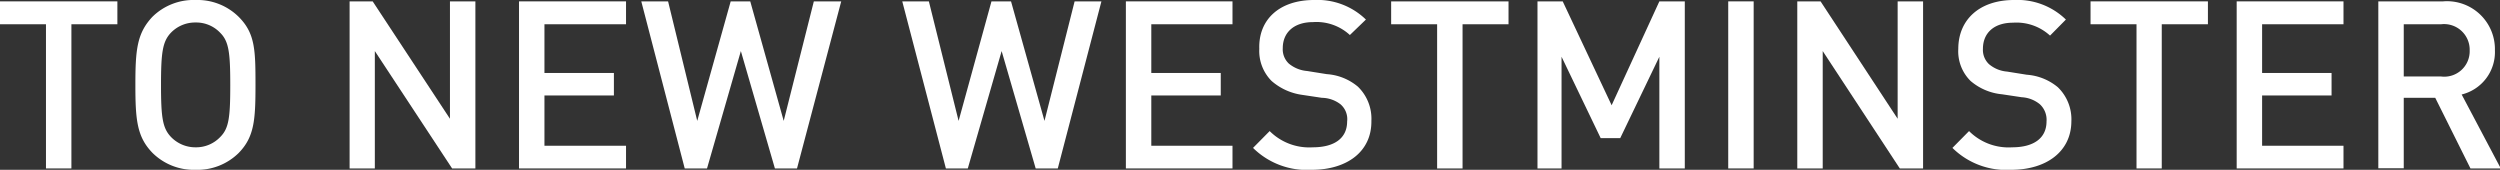 <svg xmlns="http://www.w3.org/2000/svg" viewBox="0 0 127.79 8.68"><rect x="0" y="0" width="127.79" height="8.68" fill="#333333" stroke="none"/><defs><style>.cls-1{fill:#fff;}</style></defs><title>t2b-160x600</title><g id="Layer_2" data-name="Layer 2"><g id="Layer_1-2" data-name="Layer 1"><path class="cls-1" d="M3.65,1.24V8.61H2.35V1.24H0V.07H6V1.24Z"/><path class="cls-1" d="M12.2,7.82A3,3,0,0,1,10,8.68a3,3,0,0,1-2.2-.86C7,7,6.92,6.13,6.92,4.34S7,1.7,7.79.86A3,3,0,0,1,10,0,3,3,0,0,1,12.2.86c.84.84.86,1.69.86,3.48S13,7,12.2,7.82Zm-.94-6.14A1.69,1.69,0,0,0,10,1.15a1.72,1.72,0,0,0-1.27.53c-.42.45-.5,1-.5,2.66s.08,2.2.5,2.65A1.73,1.73,0,0,0,10,7.53,1.7,1.7,0,0,0,11.26,7c.44-.44.51-1,.51-2.65S11.7,2.12,11.26,1.68Z"/><path class="cls-1" d="M23.11,8.61l-3.95-6v6H17.87V.07h1.18l3.95,6v-6h1.3V8.61Z"/><path class="cls-1" d="M26.53,8.61V.07H32V1.24H27.83V3.73h3.55V4.88H27.83V7.45H32V8.61Z"/><path class="cls-1" d="M40.74,8.61H39.61l-1.74-6-1.73,6H35L32.78.07h1.37l1.49,6.11L37.35.07h1l1.71,6.11L41.6.07H43Z"/><path class="cls-1" d="M54.07,8.61H52.94l-1.74-6-1.73,6H48.35L46.12.07h1.36L49,6.18,50.68.07h1l1.71,6.11L54.93.07H56.3Z"/><path class="cls-1" d="M57.55,8.61V.07H63V1.24H58.85V3.73H62.4V4.88H58.85V7.45H63V8.61Z"/><path class="cls-1" d="M67.05,8.68a3.91,3.91,0,0,1-3-1.12l.85-.86a2.86,2.86,0,0,0,2.2.83c1.13,0,1.76-.48,1.76-1.32a1,1,0,0,0-.34-.88A1.6,1.6,0,0,0,67.57,5l-1-.15A3,3,0,0,1,65,4.14a2.17,2.17,0,0,1-.63-1.64C64.32,1,65.4,0,67.17,0a3.55,3.55,0,0,1,2.65,1L69,1.79a2.52,2.52,0,0,0-1.88-.66c-1,0-1.55.55-1.55,1.33a1,1,0,0,0,.31.79,1.68,1.68,0,0,0,.94.38l1,.16a2.76,2.76,0,0,1,1.59.64,2.28,2.28,0,0,1,.69,1.75C70.12,7.75,68.85,8.68,67.05,8.68Z"/><path class="cls-1" d="M74.76,1.24V8.61h-1.3V1.24H71.11V.07h6V1.24Z"/><path class="cls-1" d="M84.82,8.61V2.9l-2,4.16h-1l-2-4.16V8.61H78.59V.07h1.29l2.5,5.31L84.82.07h1.3V8.61Z"/><path class="cls-1" d="M88.34,8.61V.07h1.3V8.61Z"/><path class="cls-1" d="M97.11,8.61l-3.94-6v6h-1.3V.07h1.19l3.94,6v-6h1.3V8.61Z"/><path class="cls-1" d="M102.8,8.68a3.91,3.91,0,0,1-3-1.12l.85-.86a2.85,2.85,0,0,0,2.2.83c1.12,0,1.76-.48,1.76-1.32a1.08,1.08,0,0,0-.34-.88,1.6,1.6,0,0,0-.93-.36l-1-.15a2.88,2.88,0,0,1-1.61-.68,2.13,2.13,0,0,1-.63-1.64c0-1.49,1.08-2.5,2.85-2.5a3.55,3.55,0,0,1,2.65,1l-.81.82a2.54,2.54,0,0,0-1.89-.66c-1,0-1.54.55-1.54,1.33a1,1,0,0,0,.31.79,1.64,1.64,0,0,0,.93.38l1,.16a2.79,2.79,0,0,1,1.59.64,2.28,2.28,0,0,1,.69,1.75C105.87,7.75,104.6,8.68,102.8,8.68Z"/><path class="cls-1" d="M110.5,1.24V8.61h-1.29V1.24h-2.35V.07h6V1.24Z"/><path class="cls-1" d="M114.33,8.61V.07h5.46V1.24h-4.16V3.73h3.55V4.88h-3.55V7.45h4.16V8.61Z"/><path class="cls-1" d="M126.28,8.61,124.48,5h-1.61v3.6h-1.3V.07h3.31a2.45,2.45,0,0,1,2.65,2.5,2.23,2.23,0,0,1-1.7,2.26l2,3.78Zm-1.5-7.37h-1.91V3.91h1.91a1.3,1.3,0,0,0,1.46-1.33A1.31,1.31,0,0,0,124.78,1.24Z"/></g></g></svg>